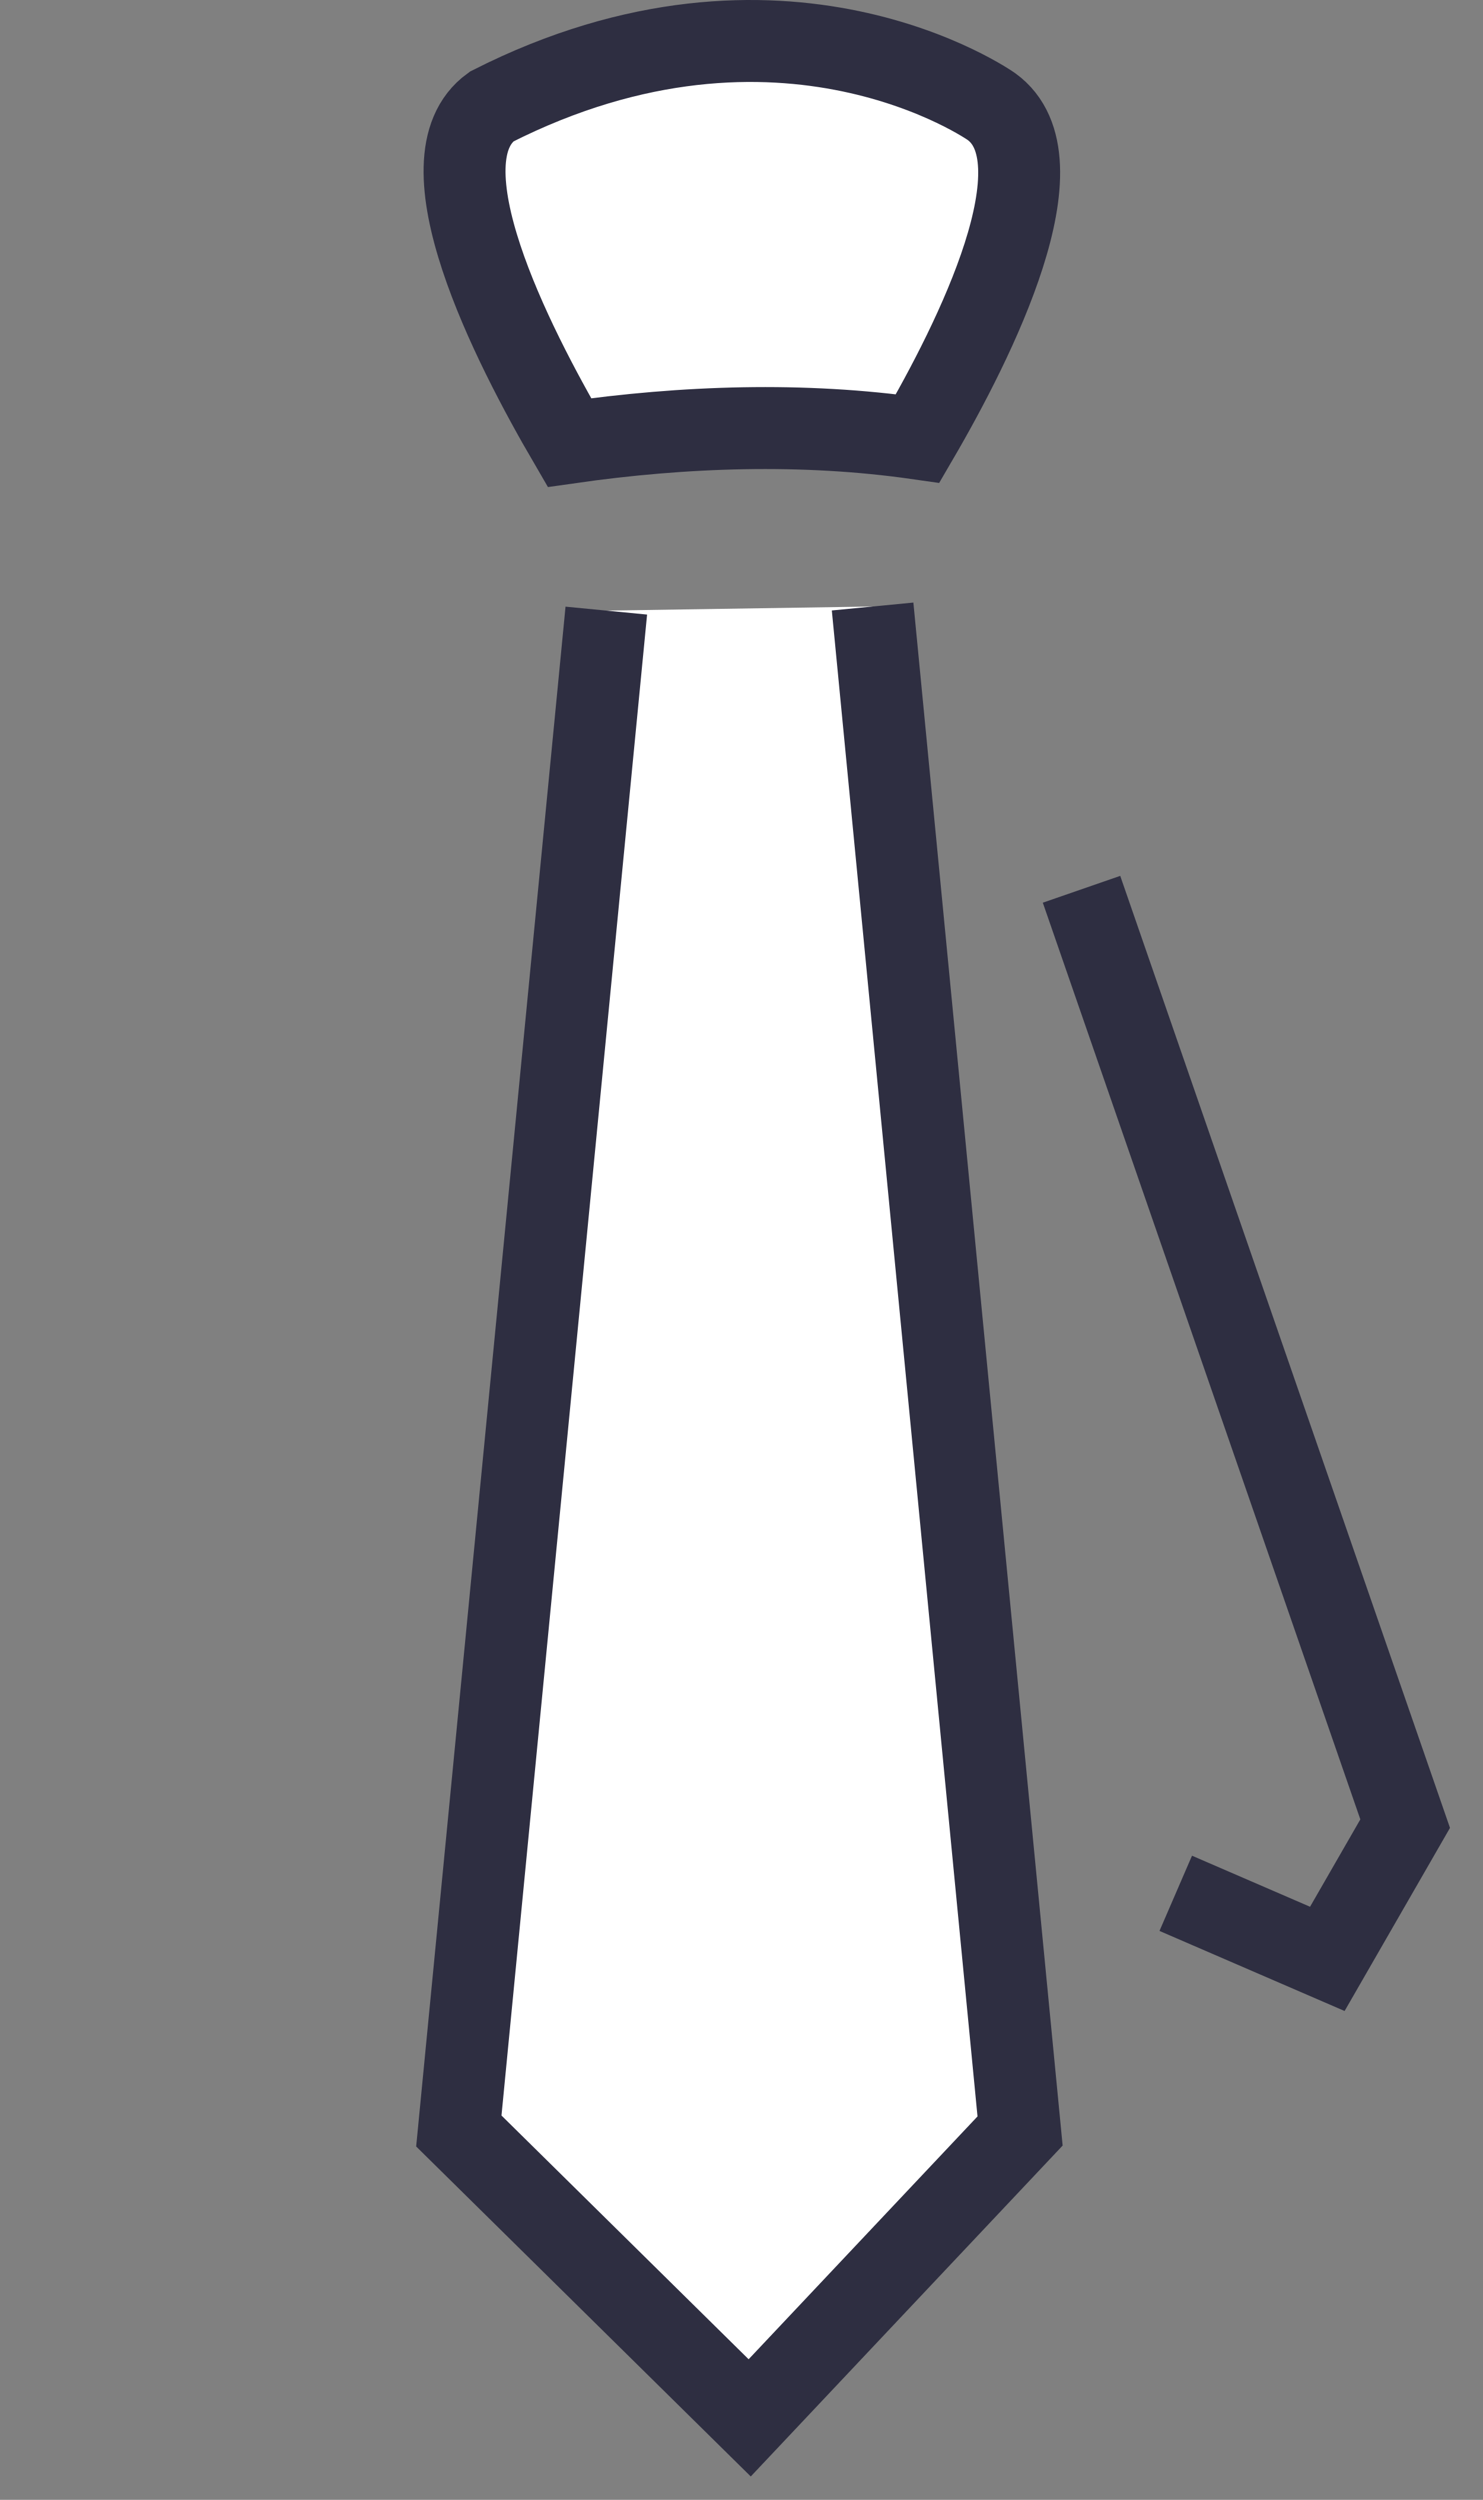 <?xml version="1.0" encoding="utf-8"?>
<!-- Generator: Adobe Illustrator 25.2.3, SVG Export Plug-In . SVG Version: 6.00 Build 0)  -->
<svg version="1.1" id="Layer_1" xmlns="http://www.w3.org/2000/svg" xmlns:xlink="http://www.w3.org/1999/xlink" x="0px" y="0px"
	 viewBox="0 0 36.2 61" style="enable-background:new 0 0 36.2 61;" xml:space="preserve">
<rect x="0" y="0" width="36.2" height="61" fill="#808080" stroke="none"/>
<style type="text/css">
	.st0{fill:none;stroke:#2E2E41;stroke-width:2;}
	.st1{fill-rule:evenodd;clip-rule:evenodd;fill:#FFFFFF;}
</style>
<g>
	<path class="st0" d="M28.7,46.2l3.7,1.6l1.9-3.3l-7.9-22.8"/>
	<path class="st1" d="M12,2.6c-1.8,1.3,0.5,5.8,1.9,8.2c2.8-0.4,5.7-0.5,8.5-0.1c1.4-2.4,3.6-6.8,1.8-8.1C24.2,2.6,19.1-1,12,2.6"/>
	<path class="st0" d="M12,2.6c-1.8,1.3,0.5,5.8,1.9,8.2c2.8-0.4,5.7-0.5,8.5-0.1c1.4-2.4,3.6-6.8,1.8-8.1C24.2,2.6,19.1-1,12,2.6z"
		/>
	<path class="st1" d="M14.8,14.9l-3.6,37.1l7.1,7l6.6-7l-3.6-37.2"/>
	<path class="st0" d="M14.8,14.9l-3.6,37.1l7.1,7l6.6-7l-3.6-37.2"/>
</g>
</svg>
